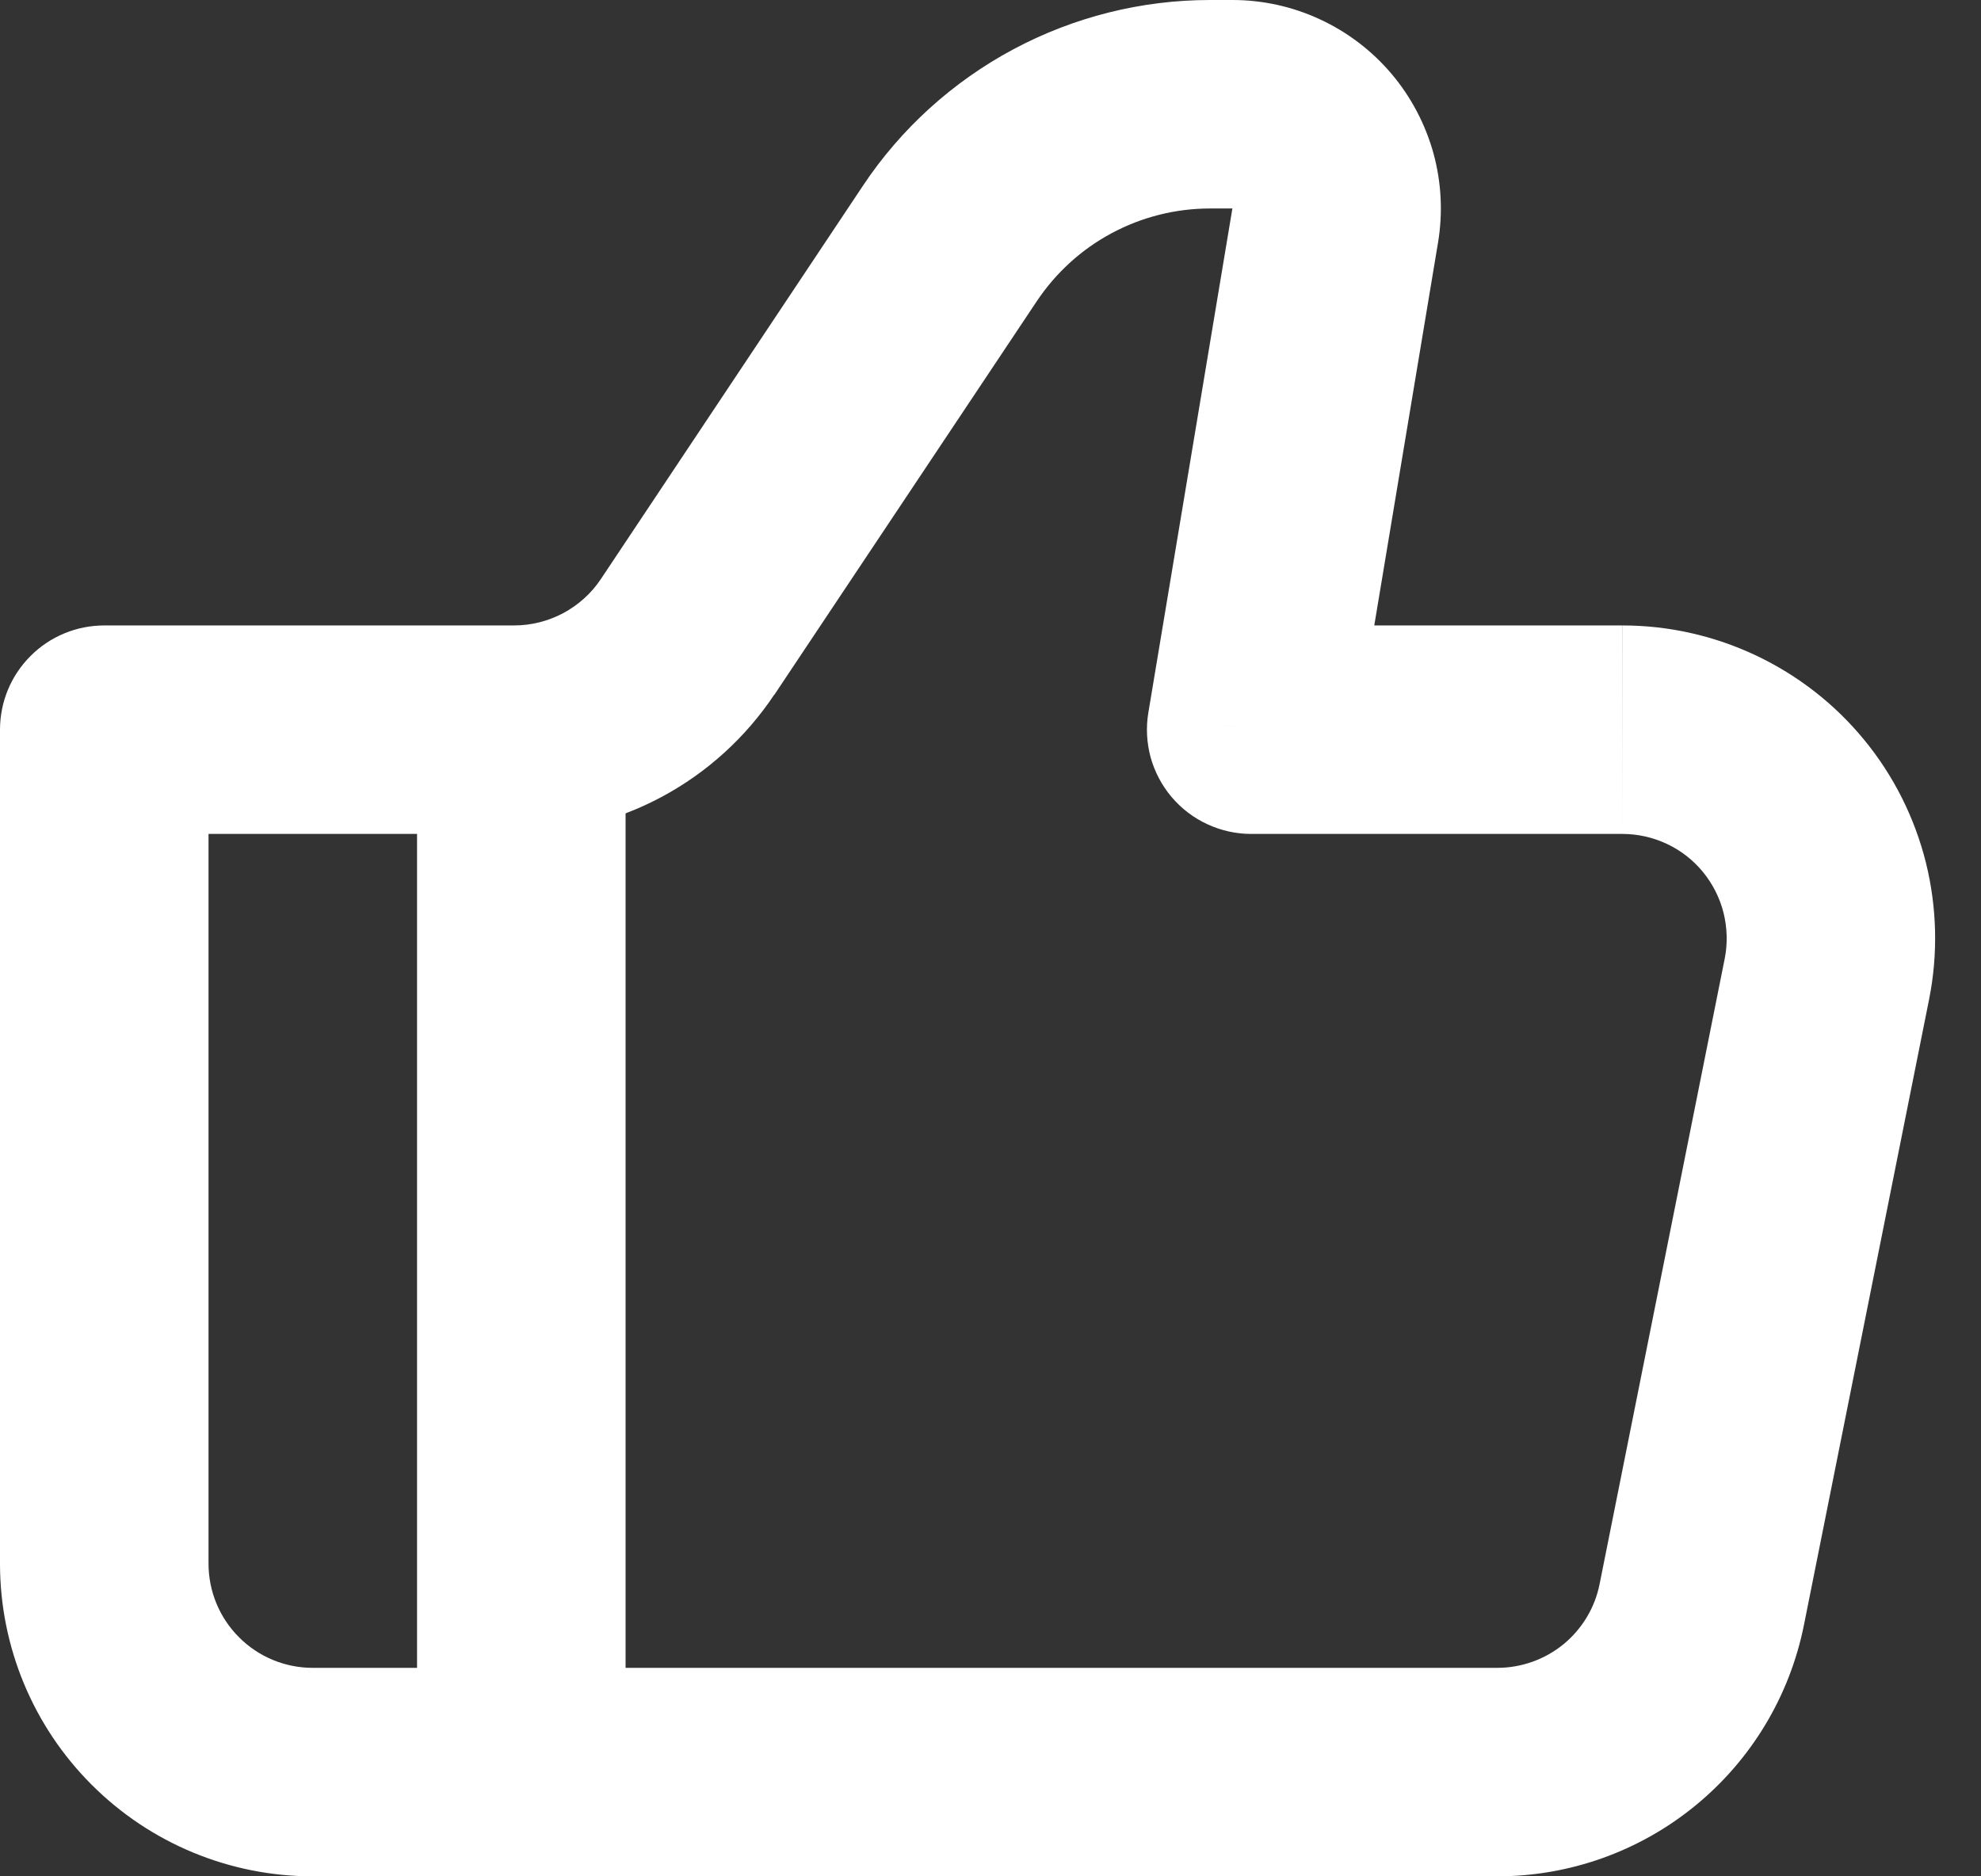 <svg width="19" height="18" viewBox="0 0 19 18" fill="none" xmlns="http://www.w3.org/2000/svg">
<rect x="0" y="0" width="19" height="18" fill="#333333" stroke="none"/>
<path d="M12 7L11.014 6.836C10.99 6.979 10.998 7.126 11.036 7.266C11.075 7.406 11.144 7.536 11.237 7.646C11.331 7.757 11.448 7.846 11.58 7.907C11.711 7.968 11.855 8 12 8V7ZM1 7V6C0.735 6 0.48 6.105 0.293 6.293C0.105 6.48 0 6.735 0 7H1ZM3 18H14.36V16H3V18ZM15.56 6H12V8H15.56V6ZM12.987 7.164L13.792 2.329L11.82 2L11.014 6.836L12.987 7.164ZM11.82 0H11.606V2H11.82V0ZM8.277 1.781L5.763 5.555L7.427 6.665L9.943 2.891L8.277 1.781ZM4.93 6H1V8H4.93V6ZM0 7V15H2V7H0ZM17.302 15.588L18.502 9.588L16.542 9.196L15.342 15.196L17.302 15.588ZM5.763 5.555C5.672 5.692 5.547 5.804 5.402 5.882C5.257 5.959 5.095 6 4.93 6V8C5.424 8 5.91 7.878 6.346 7.645C6.781 7.412 7.152 7.075 7.426 6.664L5.763 5.555ZM13.792 2.329C13.84 2.043 13.825 1.749 13.748 1.469C13.67 1.189 13.533 0.929 13.346 0.708C13.158 0.486 12.924 0.308 12.661 0.186C12.397 0.063 12.11 0 11.82 0V2L13.792 2.329ZM15.56 8C15.708 8 15.854 8.033 15.988 8.096C16.122 8.159 16.24 8.251 16.334 8.366C16.427 8.48 16.495 8.614 16.531 8.758C16.566 8.901 16.571 9.051 16.542 9.196L18.502 9.588C18.589 9.153 18.578 8.704 18.471 8.273C18.363 7.843 18.162 7.441 17.88 7.098C17.599 6.755 17.245 6.479 16.844 6.289C16.443 6.099 16.005 6 15.561 6L15.56 8ZM14.36 18C15.054 18 15.726 17.76 16.262 17.32C16.799 16.88 17.166 16.268 17.302 15.588L15.342 15.196C15.297 15.423 15.174 15.627 14.995 15.774C14.816 15.92 14.591 16 14.36 16V18ZM11.606 0C10.947 1.12529e-05 10.299 0.163 9.719 0.473C9.138 0.784 8.642 1.233 8.277 1.781L9.943 2.891C10.126 2.617 10.372 2.392 10.662 2.237C10.953 2.081 11.277 2 11.606 2V0ZM3 16C2.735 16 2.48 15.895 2.293 15.707C2.105 15.52 2 15.265 2 15H0C0 15.796 0.316 16.559 0.879 17.121C1.441 17.684 2.204 18 3 18V16Z" fill="white"/>
<path d="M5 7V17" stroke="white" stroke-width="2"/>
</svg>
